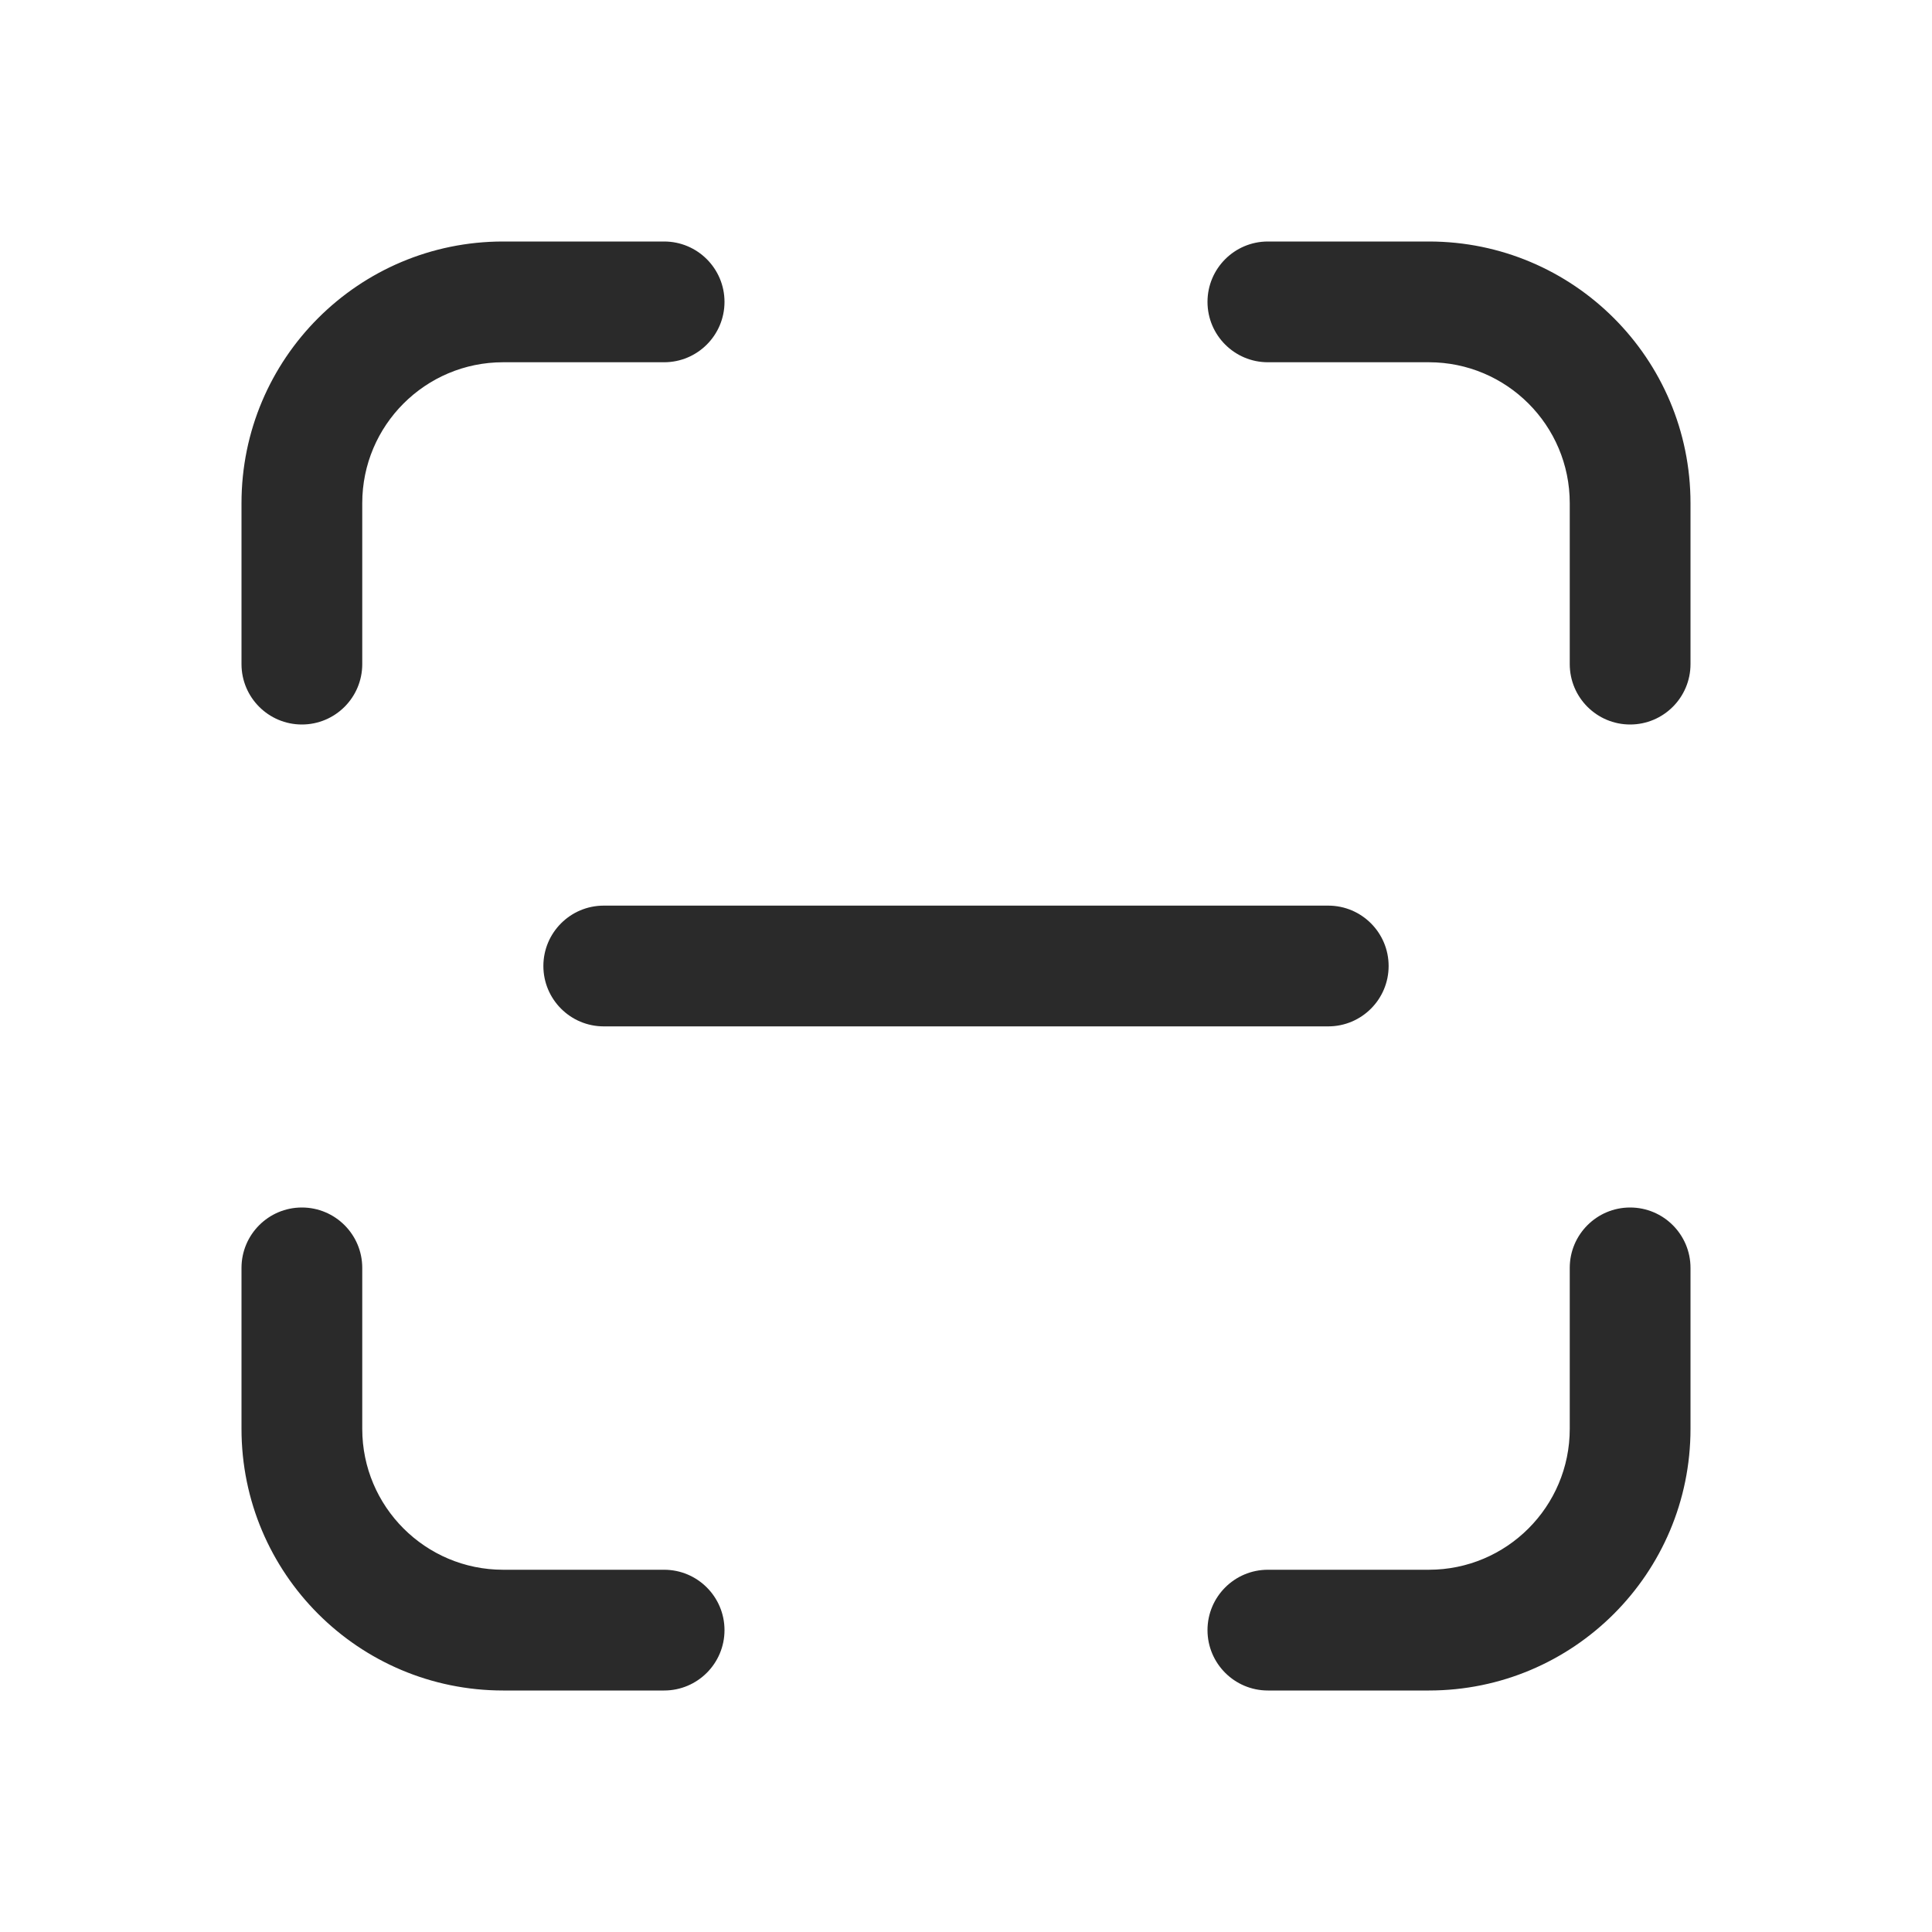 <svg width="24" height="24" viewBox="0 0 24 24" fill="none" xmlns="http://www.w3.org/2000/svg">
<path d="M6.25 3C4.455 3 3 4.455 3 6.25V8.25C3 8.664 3.336 9 3.75 9C4.164 9 4.5 8.664 4.5 8.25V6.25C4.5 5.284 5.284 4.5 6.25 4.5H8.25C8.664 4.5 9 4.164 9 3.75C9 3.336 8.664 3 8.25 3H6.25ZM15.75 3C15.336 3 15 3.336 15 3.75C15 4.164 15.336 4.5 15.75 4.5H17.75C18.716 4.5 19.5 5.284 19.5 6.25V8.25C19.5 8.664 19.836 9 20.25 9C20.664 9 21 8.664 21 8.25V6.25C21 4.455 19.545 3 17.75 3H15.75ZM4.5 15.75C4.5 15.336 4.164 15 3.75 15C3.336 15 3 15.336 3 15.75V17.75C3 19.545 4.455 21 6.25 21H8.25C8.664 21 9 20.664 9 20.25C9 19.836 8.664 19.5 8.25 19.5H6.25C5.284 19.5 4.5 18.716 4.5 17.75V15.75ZM21 15.75C21 15.336 20.664 15 20.25 15C19.836 15 19.5 15.336 19.5 15.75V17.75C19.5 18.716 18.716 19.5 17.75 19.5H15.75C15.336 19.5 15 19.836 15 20.25C15 20.664 15.336 21 15.75 21H17.75C19.545 21 21 19.545 21 17.75V15.75ZM7.5 11.25C7.086 11.25 6.75 11.586 6.75 12C6.75 12.414 7.086 12.75 7.5 12.75H16.5C16.914 12.75 17.25 12.414 17.25 12C17.25 11.586 16.914 11.25 16.5 11.25H7.5Z" fill="#2A2A2A"/>
</svg>
